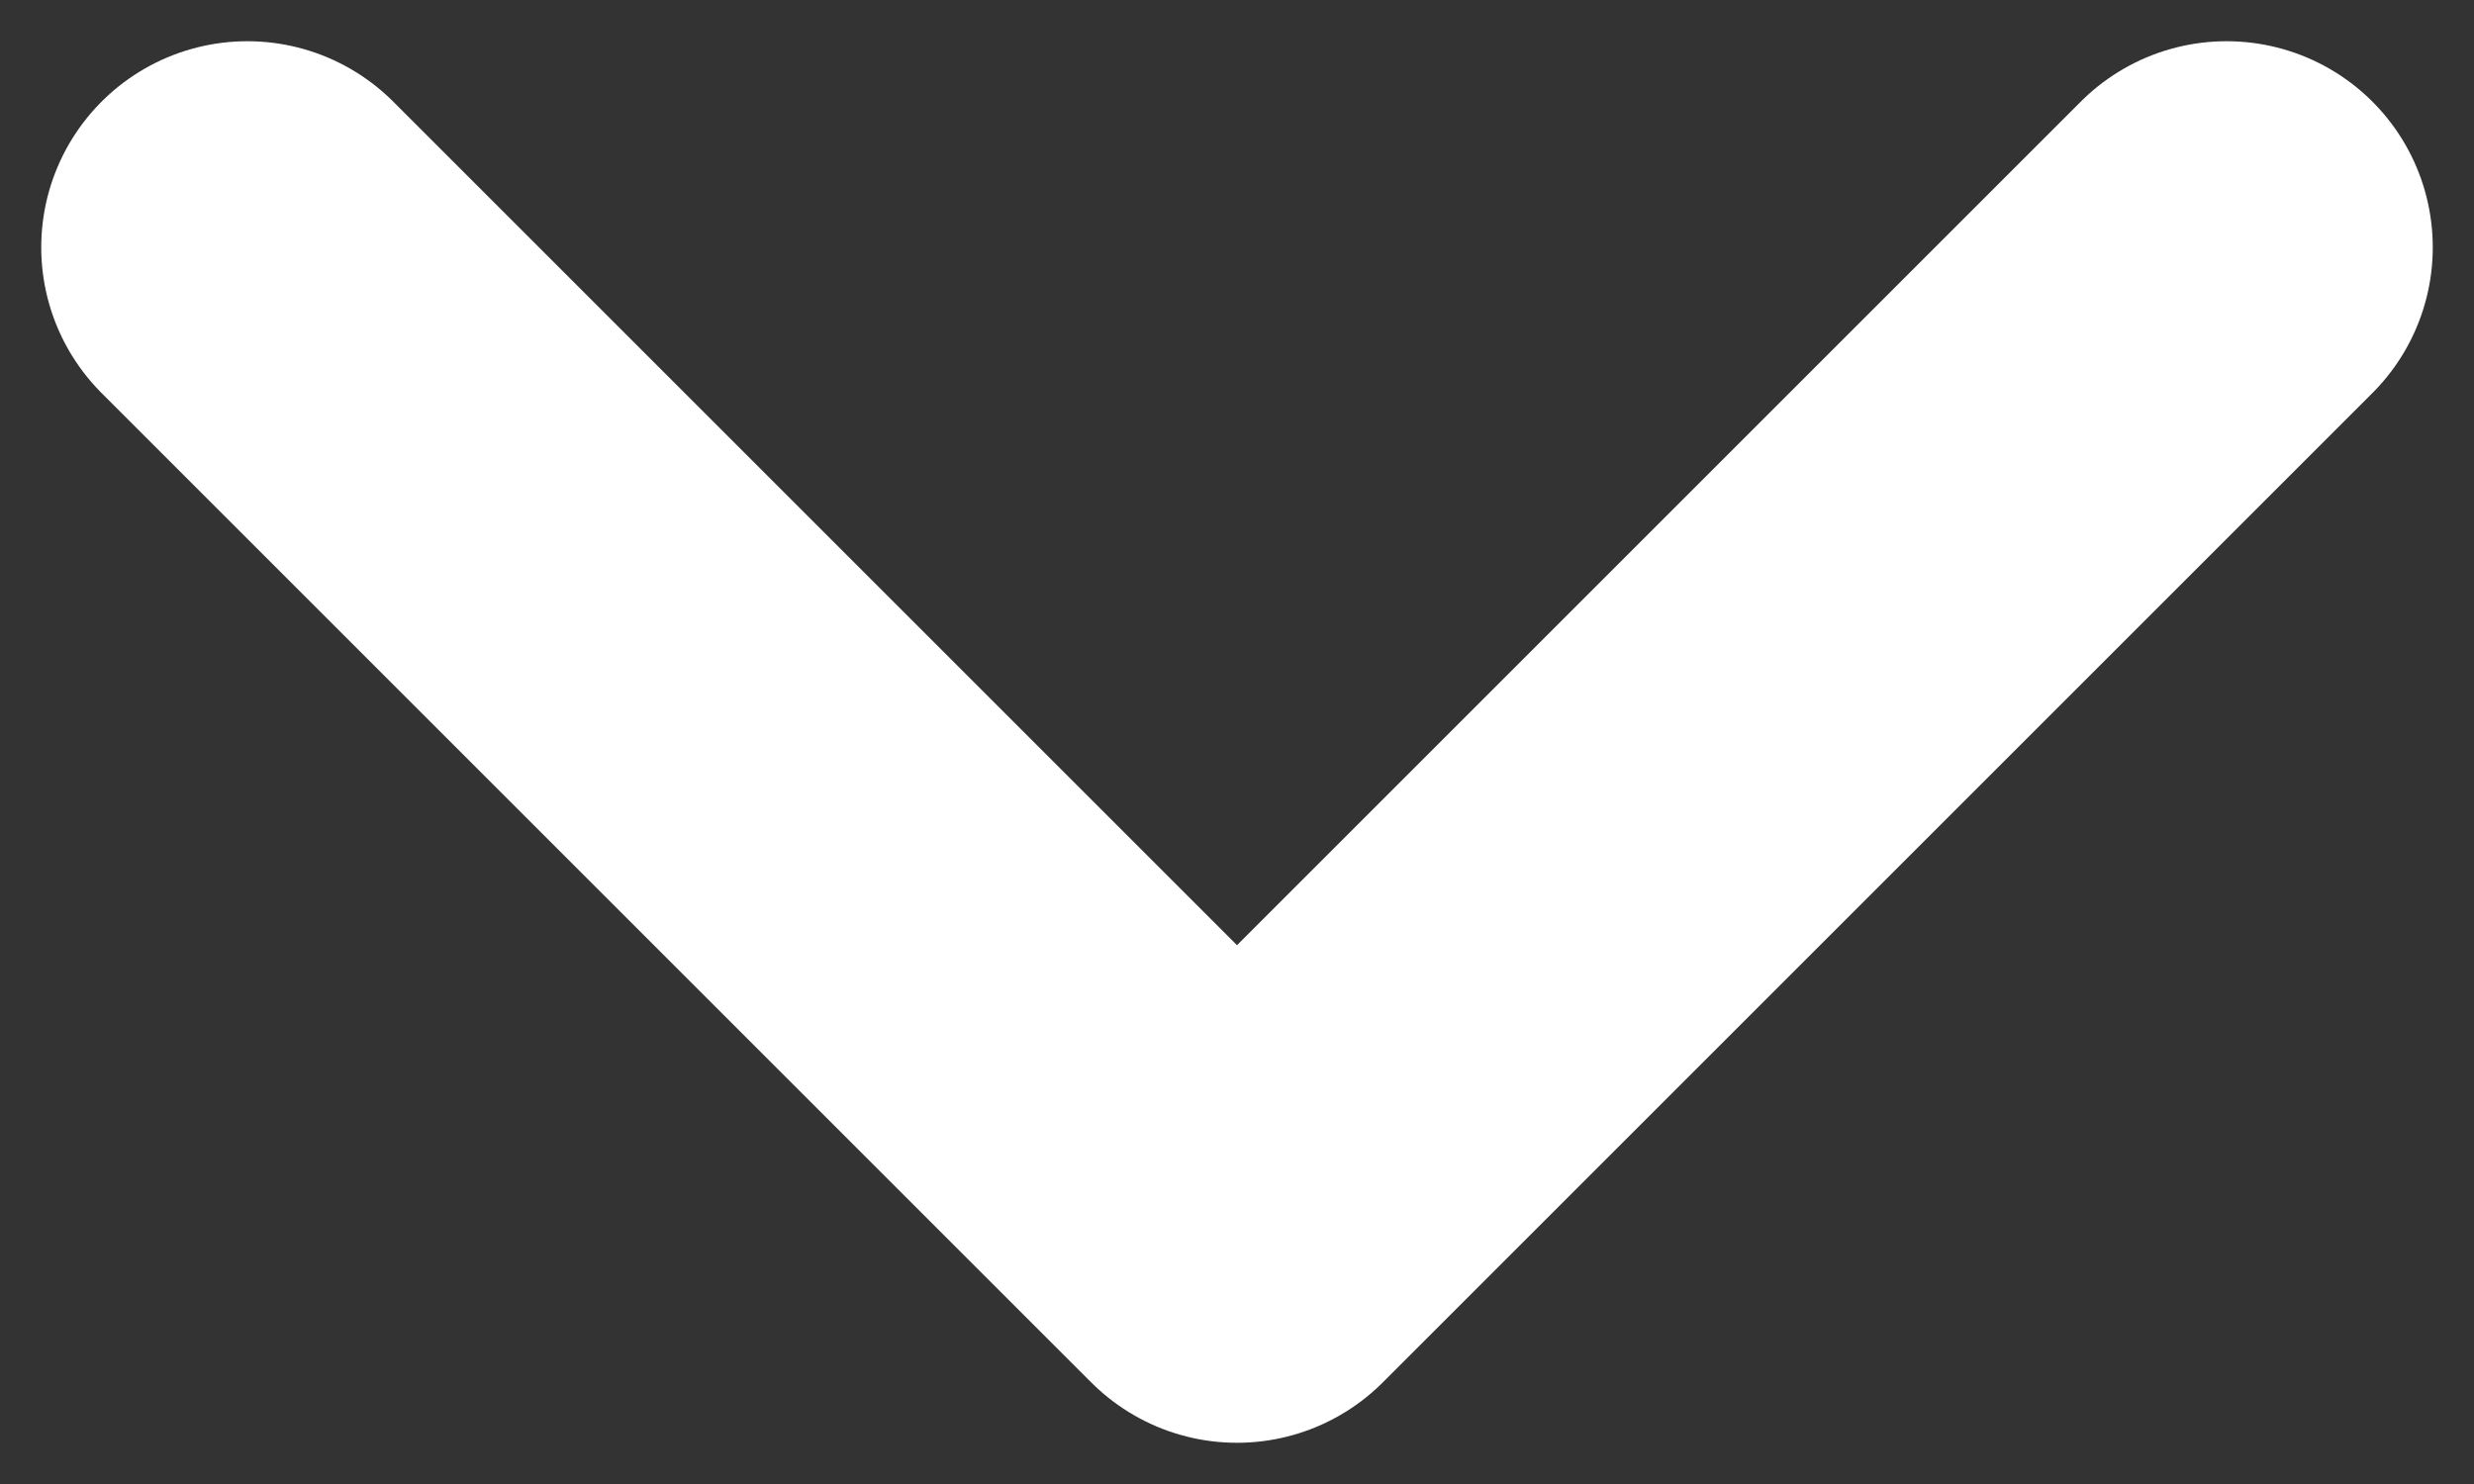 <svg width="30" height="18" viewBox="0 0 30 18" fill="none" xmlns="http://www.w3.org/2000/svg">
<rect x="0" y="0" width="30" height="18" fill="#333333" stroke="none"/>
<path d="M3 3L15 15L27 3" stroke="white" stroke-width="5" stroke-linecap="round" stroke-linejoin="round"/>
</svg>
